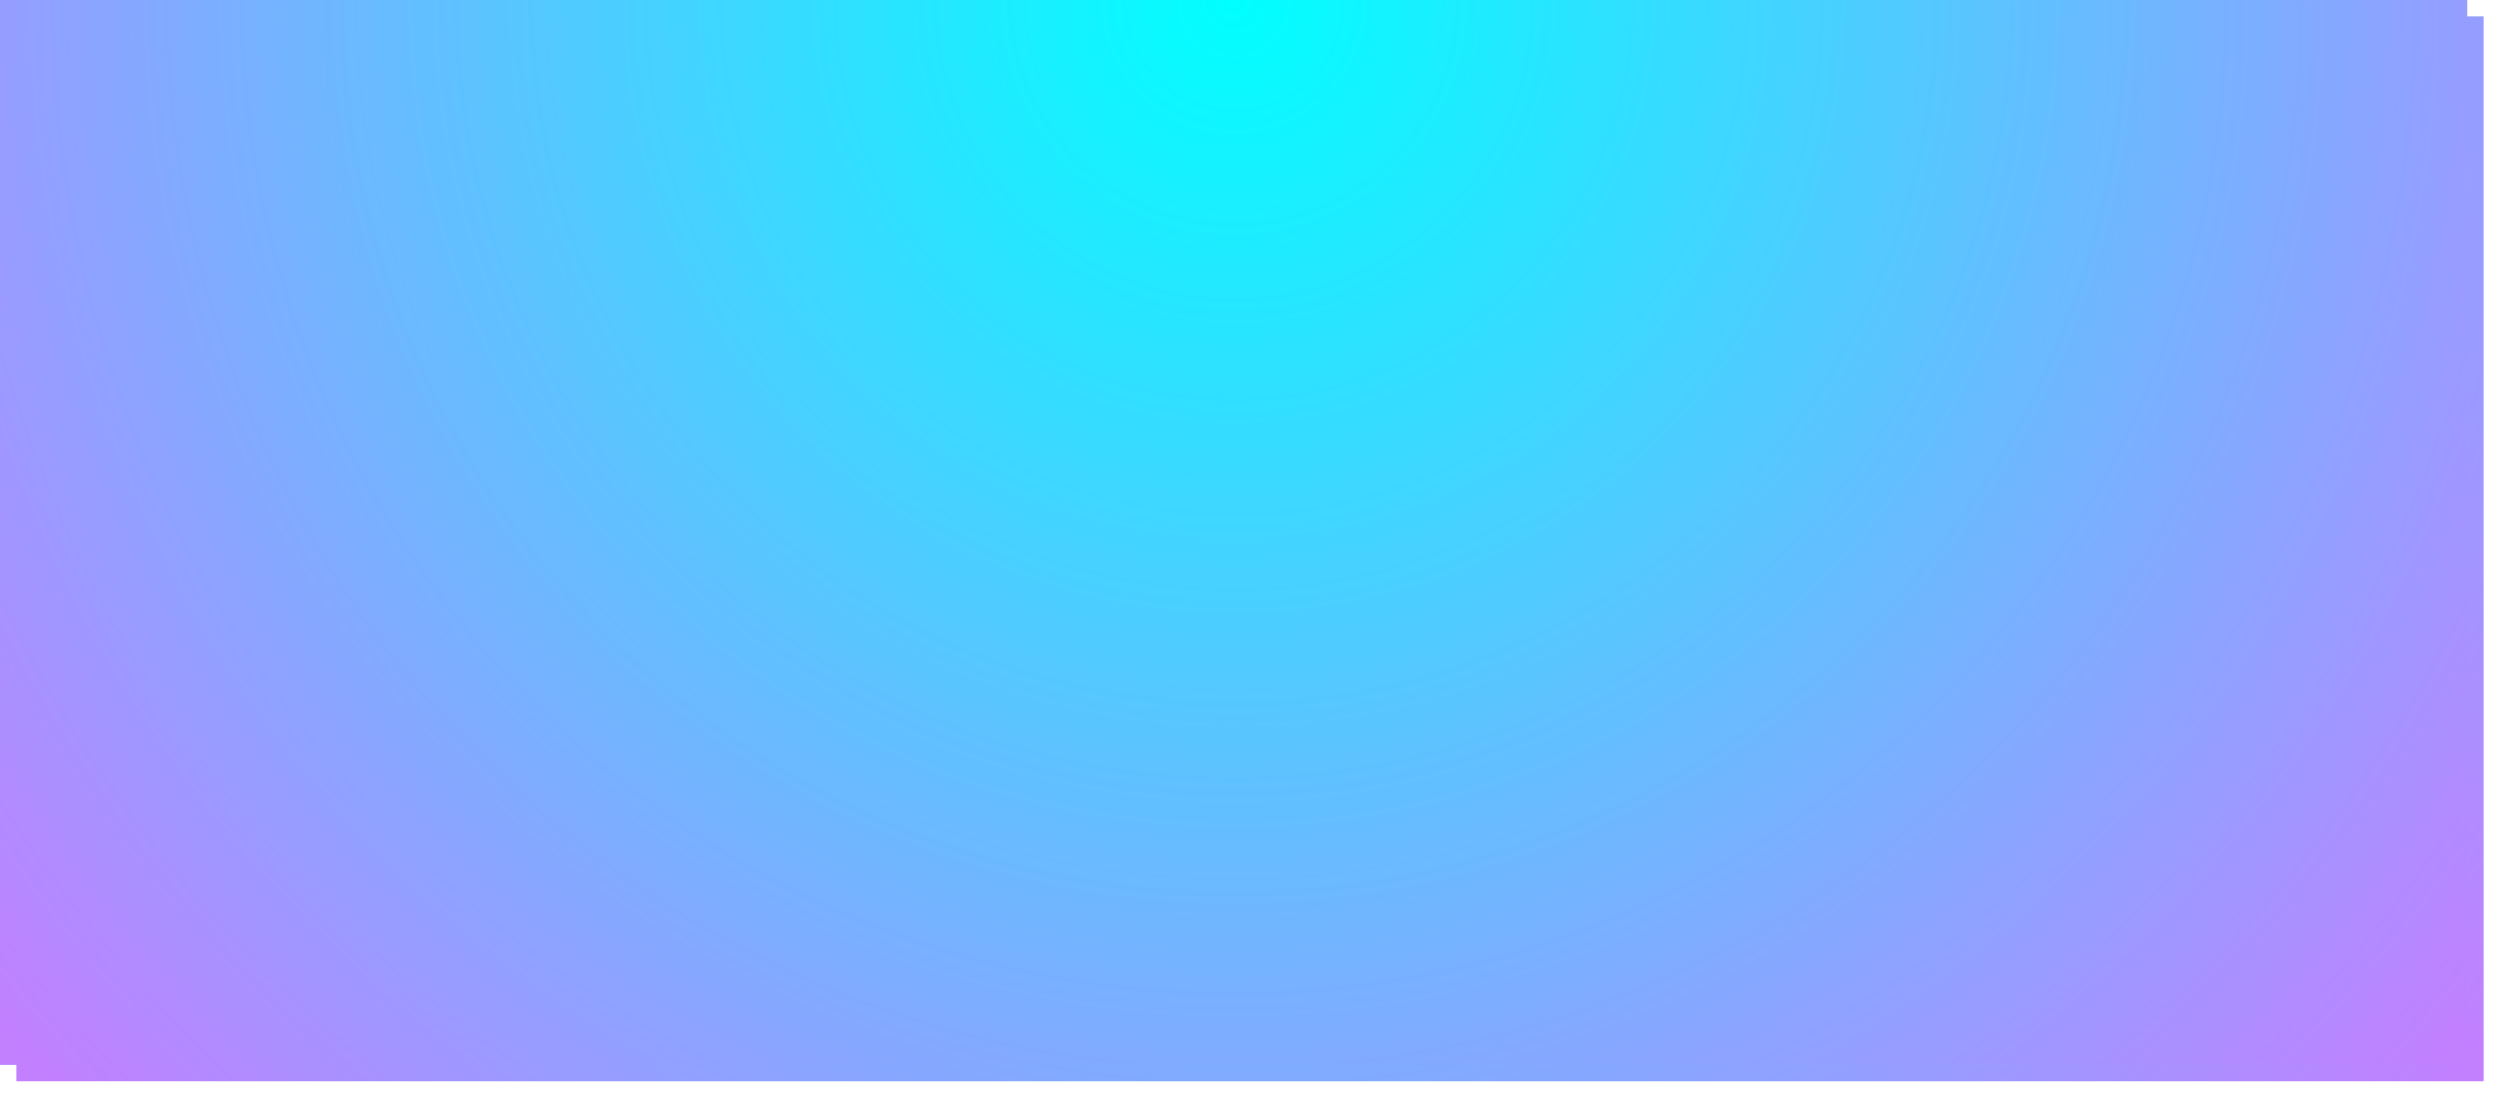 ﻿<?xml version="1.0" encoding="utf-8"?>
<svg version="1.1" xmlns:xlink="http://www.w3.org/1999/xlink" width="763px" height="335px" xmlns="http://www.w3.org/2000/svg">
  <defs>
    <radialGradient cx="1090.5" cy="-139" r="488.522" gradientTransform="matrix(-0.094 0.996 -0.996 -0.094 1054.715 -1237.74 )" gradientUnits="userSpaceOnUse" id="RadialGradient650">
      <stop id="Stop651" stop-color="#00ffff" offset="0" />
      <stop id="Stop652" stop-color="#c280ff" offset="1" />
    </radialGradient>
    <filter x="714px" y="-139px" width="763px" height="335px" filterUnits="userSpaceOnUse" id="filter653">
      <feOffset dx="5" dy="5" in="SourceAlpha" result="shadowOffsetInner" />
      <feGaussianBlur stdDeviation="2.5" in="shadowOffsetInner" result="shadowGaussian" />
      <feComposite in2="shadowGaussian" operator="atop" in="SourceAlpha" result="shadowComposite" />
      <feColorMatrix type="matrix" values="0 0 0 0 0  0 0 0 0 0  0 0 0 0 0  0 0 0 0.349 0  " in="shadowComposite" />
    </filter>
    <g id="widget654">
      <path d="M 714 -139  L 1467 -139  L 1467 186  L 714 186  L 714 -139  Z " fill-rule="nonzero" fill="url(#RadialGradient650)" stroke="none" />
    </g>
  </defs>
  <g transform="matrix(1 0 0 1 -714 139 )">
    <use xlink:href="#widget654" filter="url(#filter653)" />
    <use xlink:href="#widget654" />
  </g>
</svg>
